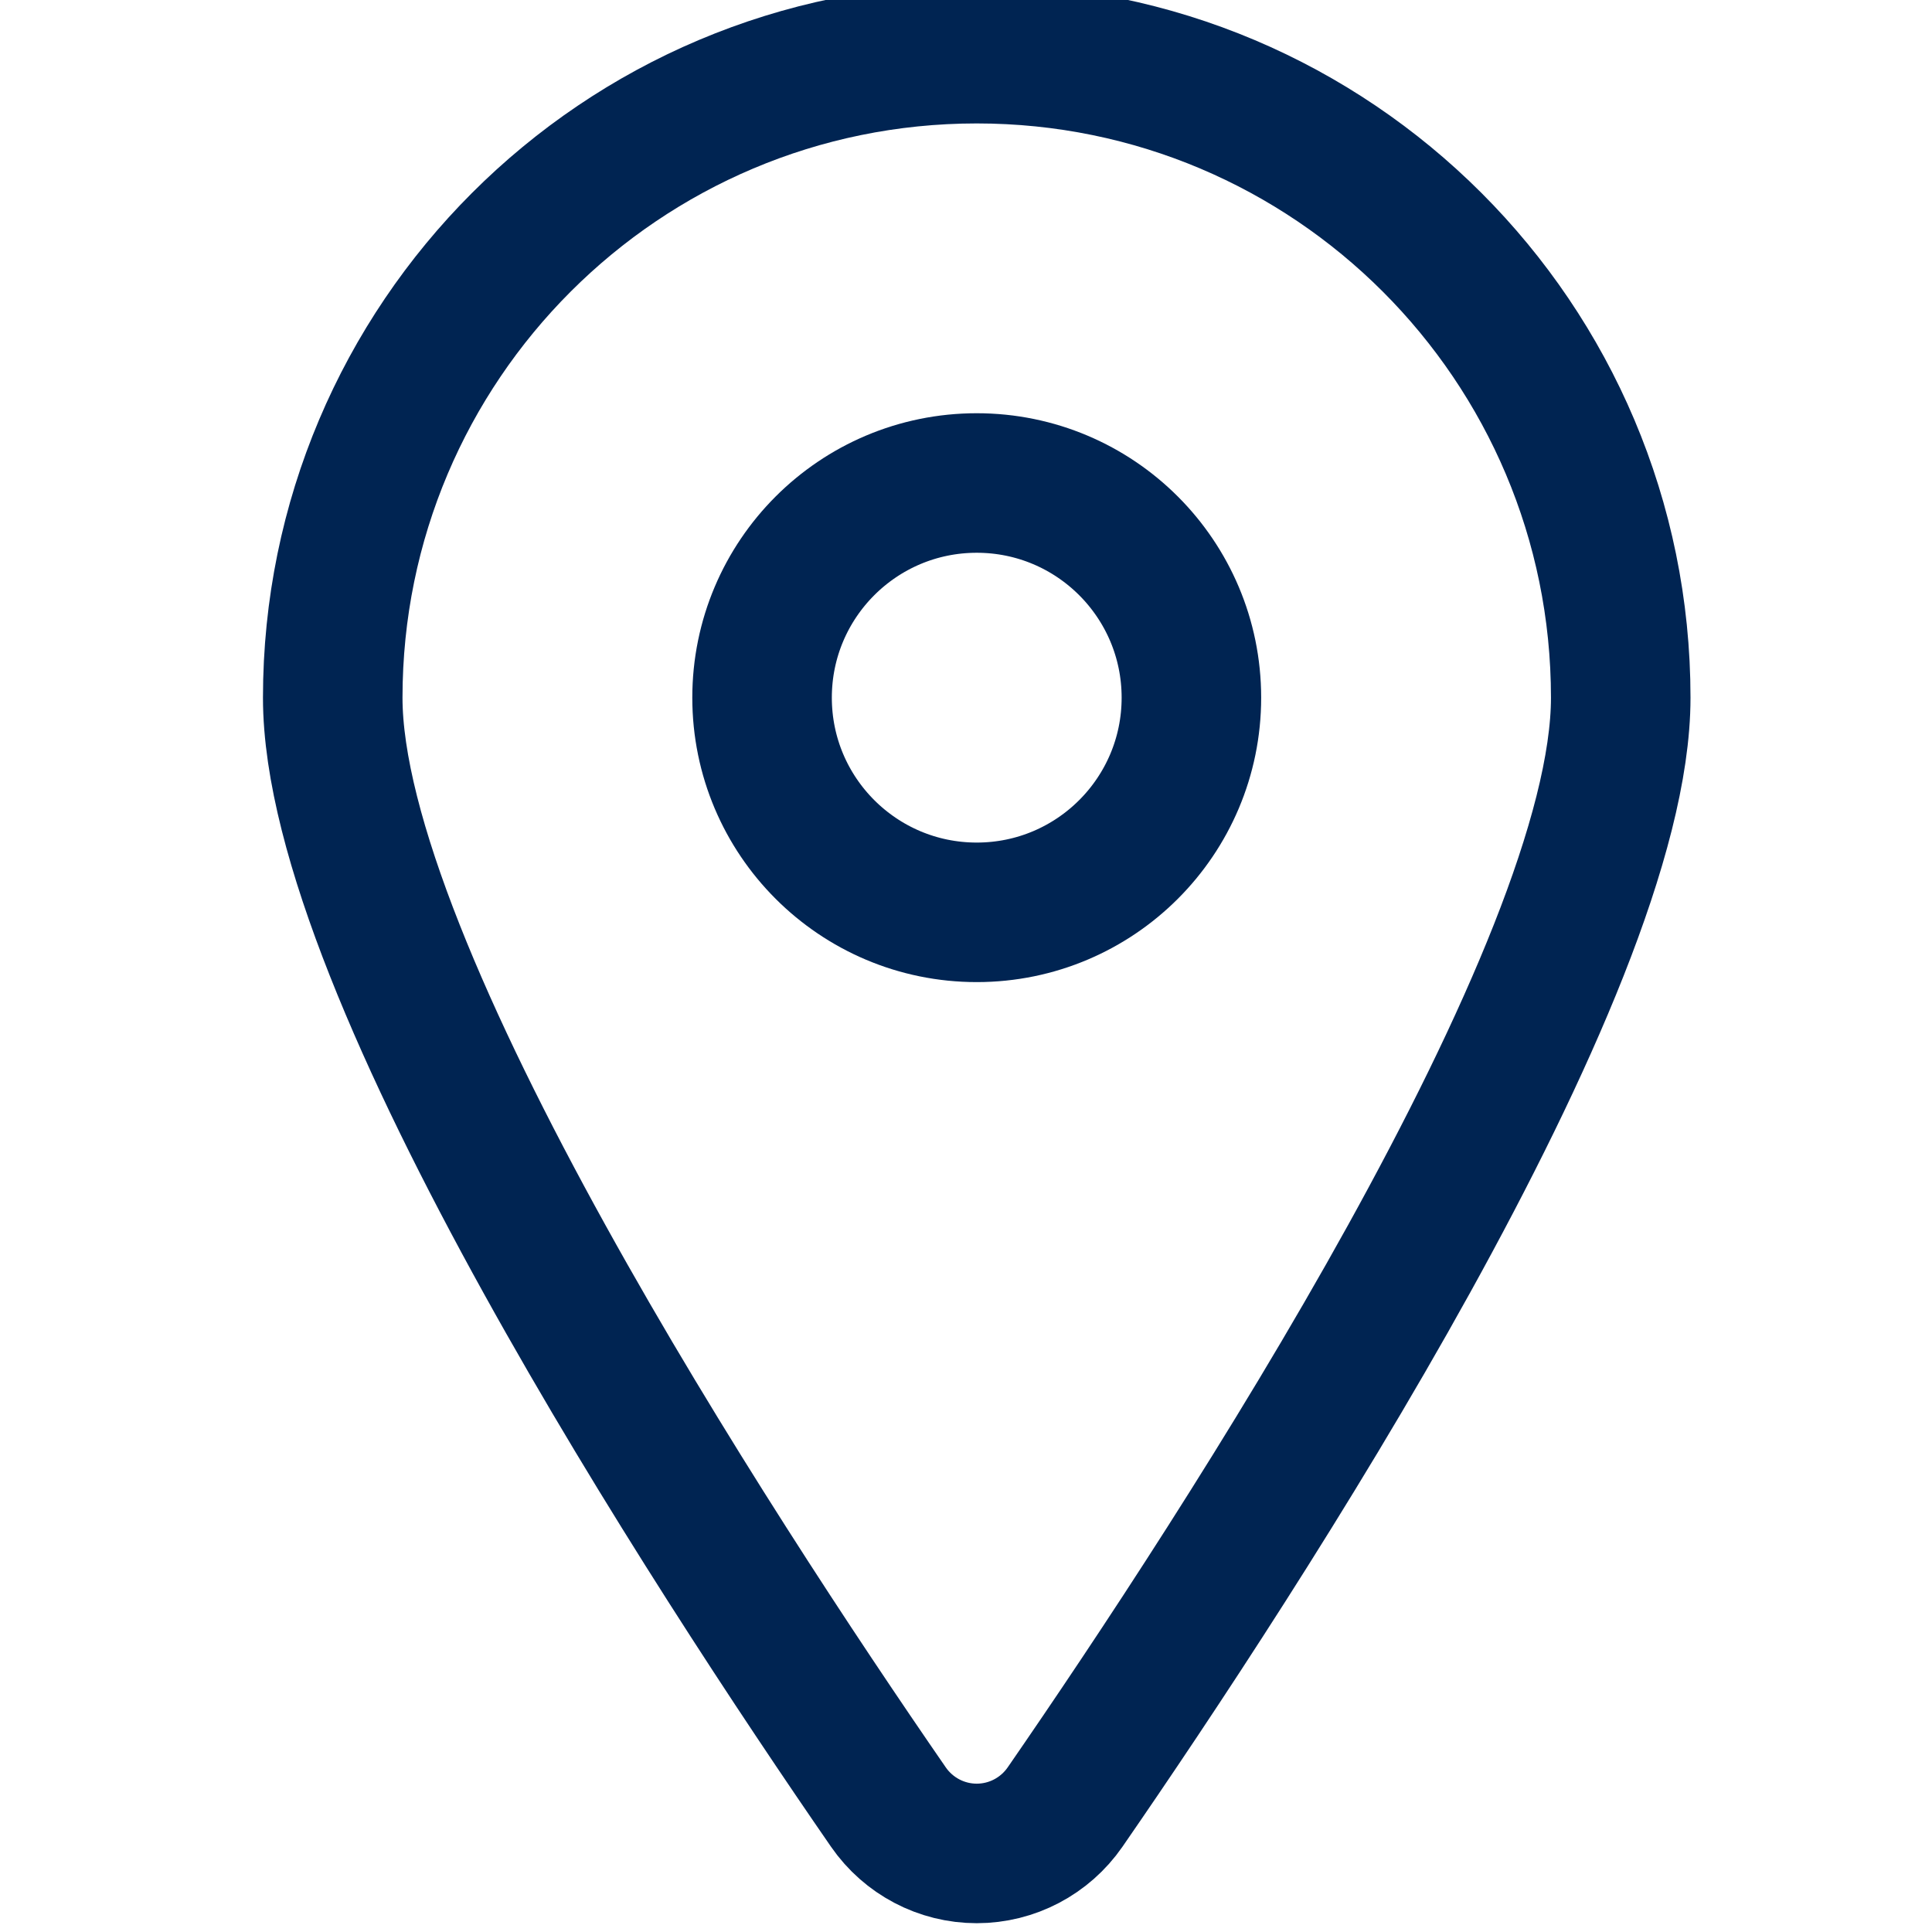 <svg xmlns="http://www.w3.org/2000/svg" width="18" height="18" viewBox="0 0 18 18">
    <g fill="none" fill-rule="evenodd" stroke="#002452" stroke-linecap="round" stroke-linejoin="round" stroke-width="1.3" transform="translate(2.6)">
        <path d="M6.5.5c3.314 0 6 2.686 6 6 0 2.543-3.533 7.955-5.177 10.336-.187.27-.494.432-.823.432-.329 0-.636-.162-.823-.432C4.033 14.455.5 9.043.5 6.5c0-3.314 2.686-6 6-6z"/>
        <circle cx="6.5" cy="6.5" r="2"/>
    </g>
</svg>
